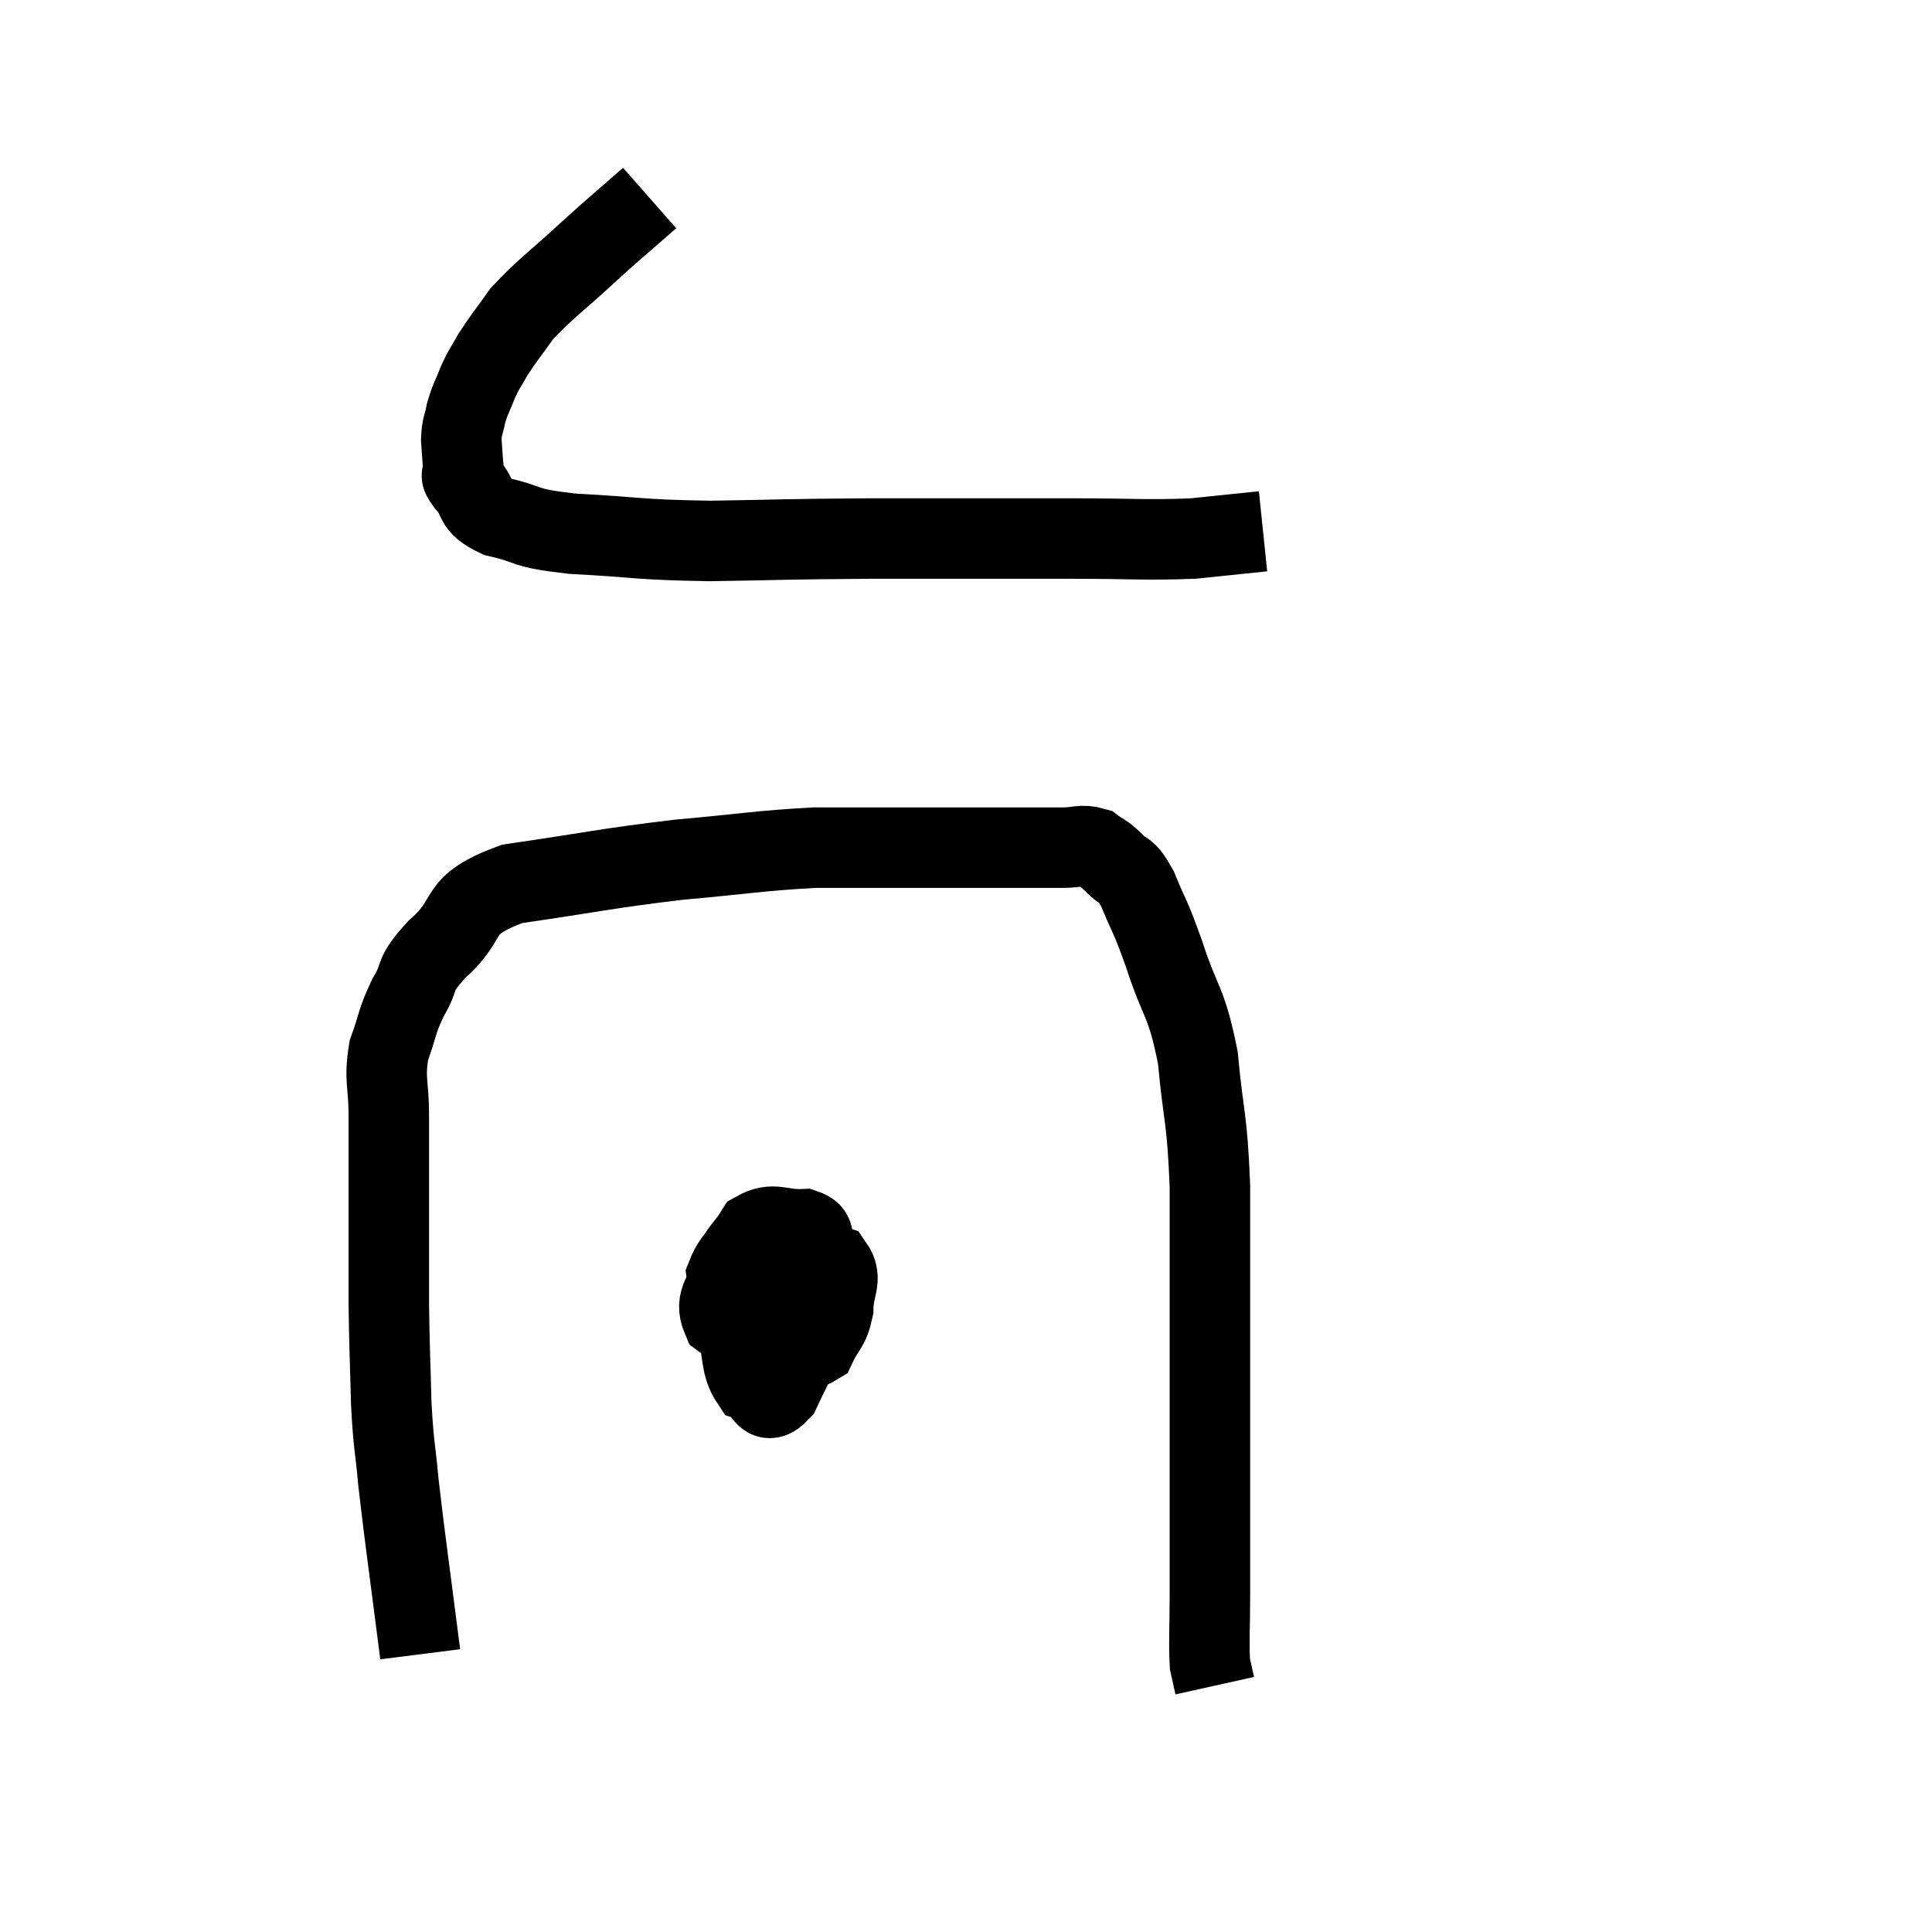 <svg width="48" height="48" viewBox="0 0 48 48" xmlns="http://www.w3.org/2000/svg"><path d="M 16.14 4.92 C 15.39 5.58, 15.435 5.52, 14.64 6.24 C 13.8 7.02, 13.56 7.155, 12.96 7.8 C 12.6 8.31, 12.51 8.4, 12.24 8.82 C 12.06 9.15, 12.045 9.12, 11.88 9.48 C 11.73 9.87, 11.685 9.9, 11.58 10.26 C 11.52 10.59, 11.475 10.56, 11.46 10.92 C 11.49 11.31, 11.49 11.43, 11.52 11.7 C 11.55 11.85, 11.37 11.715, 11.58 12 C 11.97 12.42, 11.7 12.525, 12.36 12.84 C 13.29 13.05, 12.9 13.11, 14.22 13.26 C 15.93 13.35, 15.795 13.41, 17.64 13.44 C 19.62 13.41, 19.35 13.395, 21.6 13.38 C 24.12 13.38, 24.63 13.38, 26.64 13.38 C 28.14 13.38, 28.455 13.425, 29.64 13.38 C 30.51 13.29, 30.945 13.245, 31.38 13.2 L 31.38 13.2" fill="none" stroke="black" stroke-width="2"></path><path d="M 10.44 41.1 C 10.17 38.97, 10.08 38.4, 9.9 36.84 C 9.81 35.85, 9.78 35.97, 9.72 34.86 C 9.69 33.63, 9.675 33.54, 9.66 32.4 C 9.66 31.35, 9.66 31.11, 9.66 30.3 C 9.66 29.73, 9.66 29.805, 9.66 29.16 C 9.66 28.44, 9.66 28.485, 9.66 27.72 C 9.66 26.91, 9.54 26.835, 9.66 26.1 C 9.9 25.44, 9.84 25.41, 10.14 24.78 C 10.5 24.18, 10.215 24.285, 10.86 23.58 C 11.79 22.77, 11.22 22.515, 12.72 21.96 C 14.79 21.66, 14.985 21.585, 16.86 21.36 C 18.54 21.21, 18.87 21.135, 20.22 21.06 C 21.24 21.06, 21.045 21.06, 22.26 21.06 C 23.67 21.06, 24.045 21.06, 25.08 21.06 C 25.74 21.06, 25.875 21.06, 26.4 21.06 C 26.79 21.06, 26.865 20.97, 27.18 21.06 C 27.42 21.24, 27.39 21.165, 27.66 21.42 C 27.96 21.75, 27.945 21.51, 28.26 22.08 C 28.59 22.89, 28.545 22.65, 28.92 23.7 C 29.34 24.99, 29.475 24.84, 29.76 26.28 C 29.91 27.87, 29.985 27.675, 30.06 29.46 C 30.06 31.44, 30.06 31.725, 30.06 33.42 C 30.06 34.83, 30.06 34.695, 30.06 36.24 C 30.06 37.92, 30.06 38.325, 30.06 39.6 C 30.06 40.47, 30.03 40.77, 30.06 41.34 C 30.12 41.61, 30.15 41.745, 30.18 41.88 C 30.18 41.88, 30.18 41.88, 30.18 41.88 L 30.18 41.88" fill="none" stroke="black" stroke-width="2"></path><path d="M 18.96 30.54 C 18.51 31.11, 18.255 31.185, 18.06 31.68 C 18.12 32.1, 18 32.28, 18.18 32.52 C 18.48 32.58, 18.315 32.7, 18.78 32.64 C 19.41 32.46, 19.68 32.67, 20.04 32.28 C 20.13 31.68, 20.235 31.515, 20.22 31.08 C 20.1 30.81, 20.34 30.66, 19.98 30.54 C 19.38 30.57, 19.23 30.345, 18.78 30.6 C 18.48 31.08, 18.39 31.02, 18.18 31.56 C 18.06 32.16, 17.73 32.265, 17.94 32.76 C 18.48 33.15, 18.435 33.375, 19.02 33.54 C 19.65 33.48, 19.86 33.675, 20.28 33.42 C 20.49 32.97, 20.595 33.015, 20.7 32.52 C 20.7 31.98, 20.94 31.785, 20.7 31.44 C 20.22 31.29, 20.22 31.125, 19.74 31.14 C 19.26 31.32, 19.14 31.05, 18.78 31.5 C 18.54 32.22, 18.33 32.235, 18.3 32.94 C 18.48 33.63, 18.39 33.915, 18.66 34.32 C 19.02 34.44, 18.96 35.01, 19.38 34.56 C 19.86 33.54, 20.1 33.165, 20.34 32.52 L 20.34 31.98" fill="none" stroke="black" stroke-width="2"></path></svg>